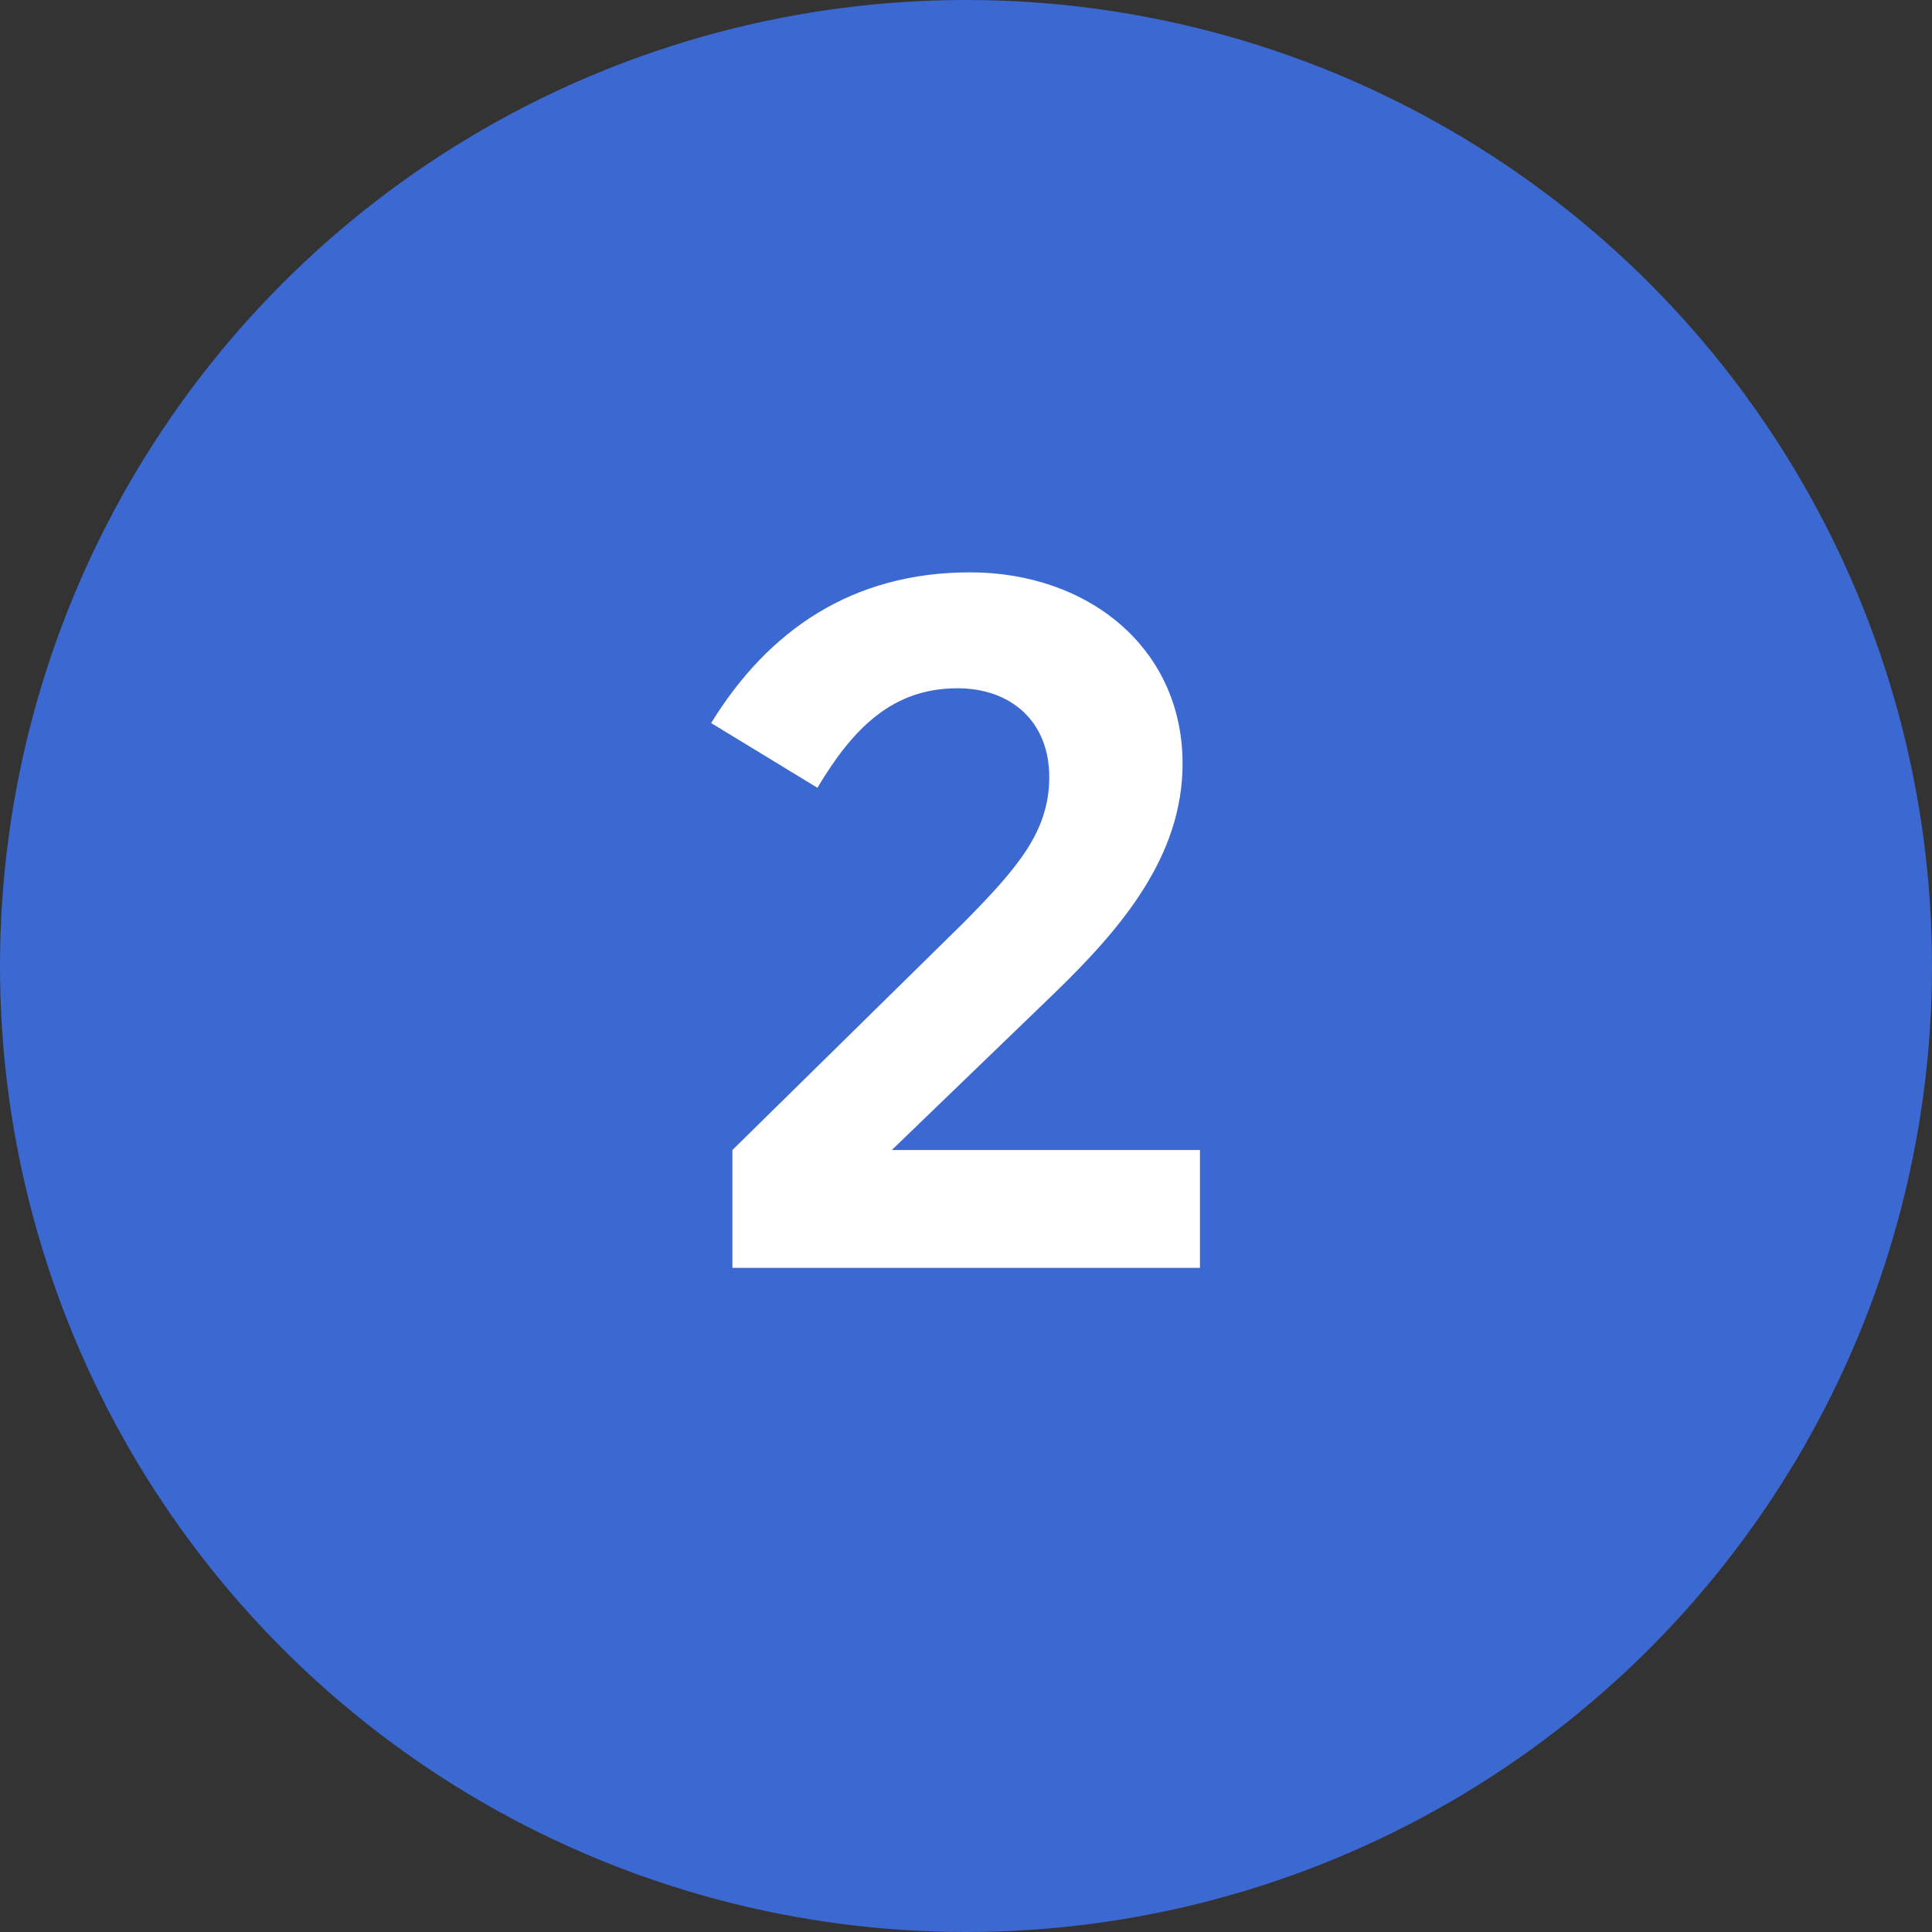 <svg viewBox="0 0 32 32" stroke="#3B69D1" fill="white" xmlns="http://www.w3.org/2000/svg">
<rect x="0" y="0" width="32" height="32" fill="#333333" stroke="none"/>
<circle cx="16" cy="16" r="8" stroke-width="16" stroke="inherit" fill="none"/>
<path d="M12.131 21H19.875V19.048H14.771L17.475 16.44C18.579 15.368 19.587 14.184 19.587 12.648C19.587 10.728 18.019 9.48 16.067 9.48C14.115 9.48 12.723 10.44 11.779 11.976L13.539 13.048C14.131 12.056 14.787 11.4 15.859 11.4C16.739 11.4 17.379 11.944 17.379 12.872C17.379 13.784 16.835 14.392 15.971 15.272L12.131 19.048V21Z" stroke="none" fill="inherit"/>
</svg>
